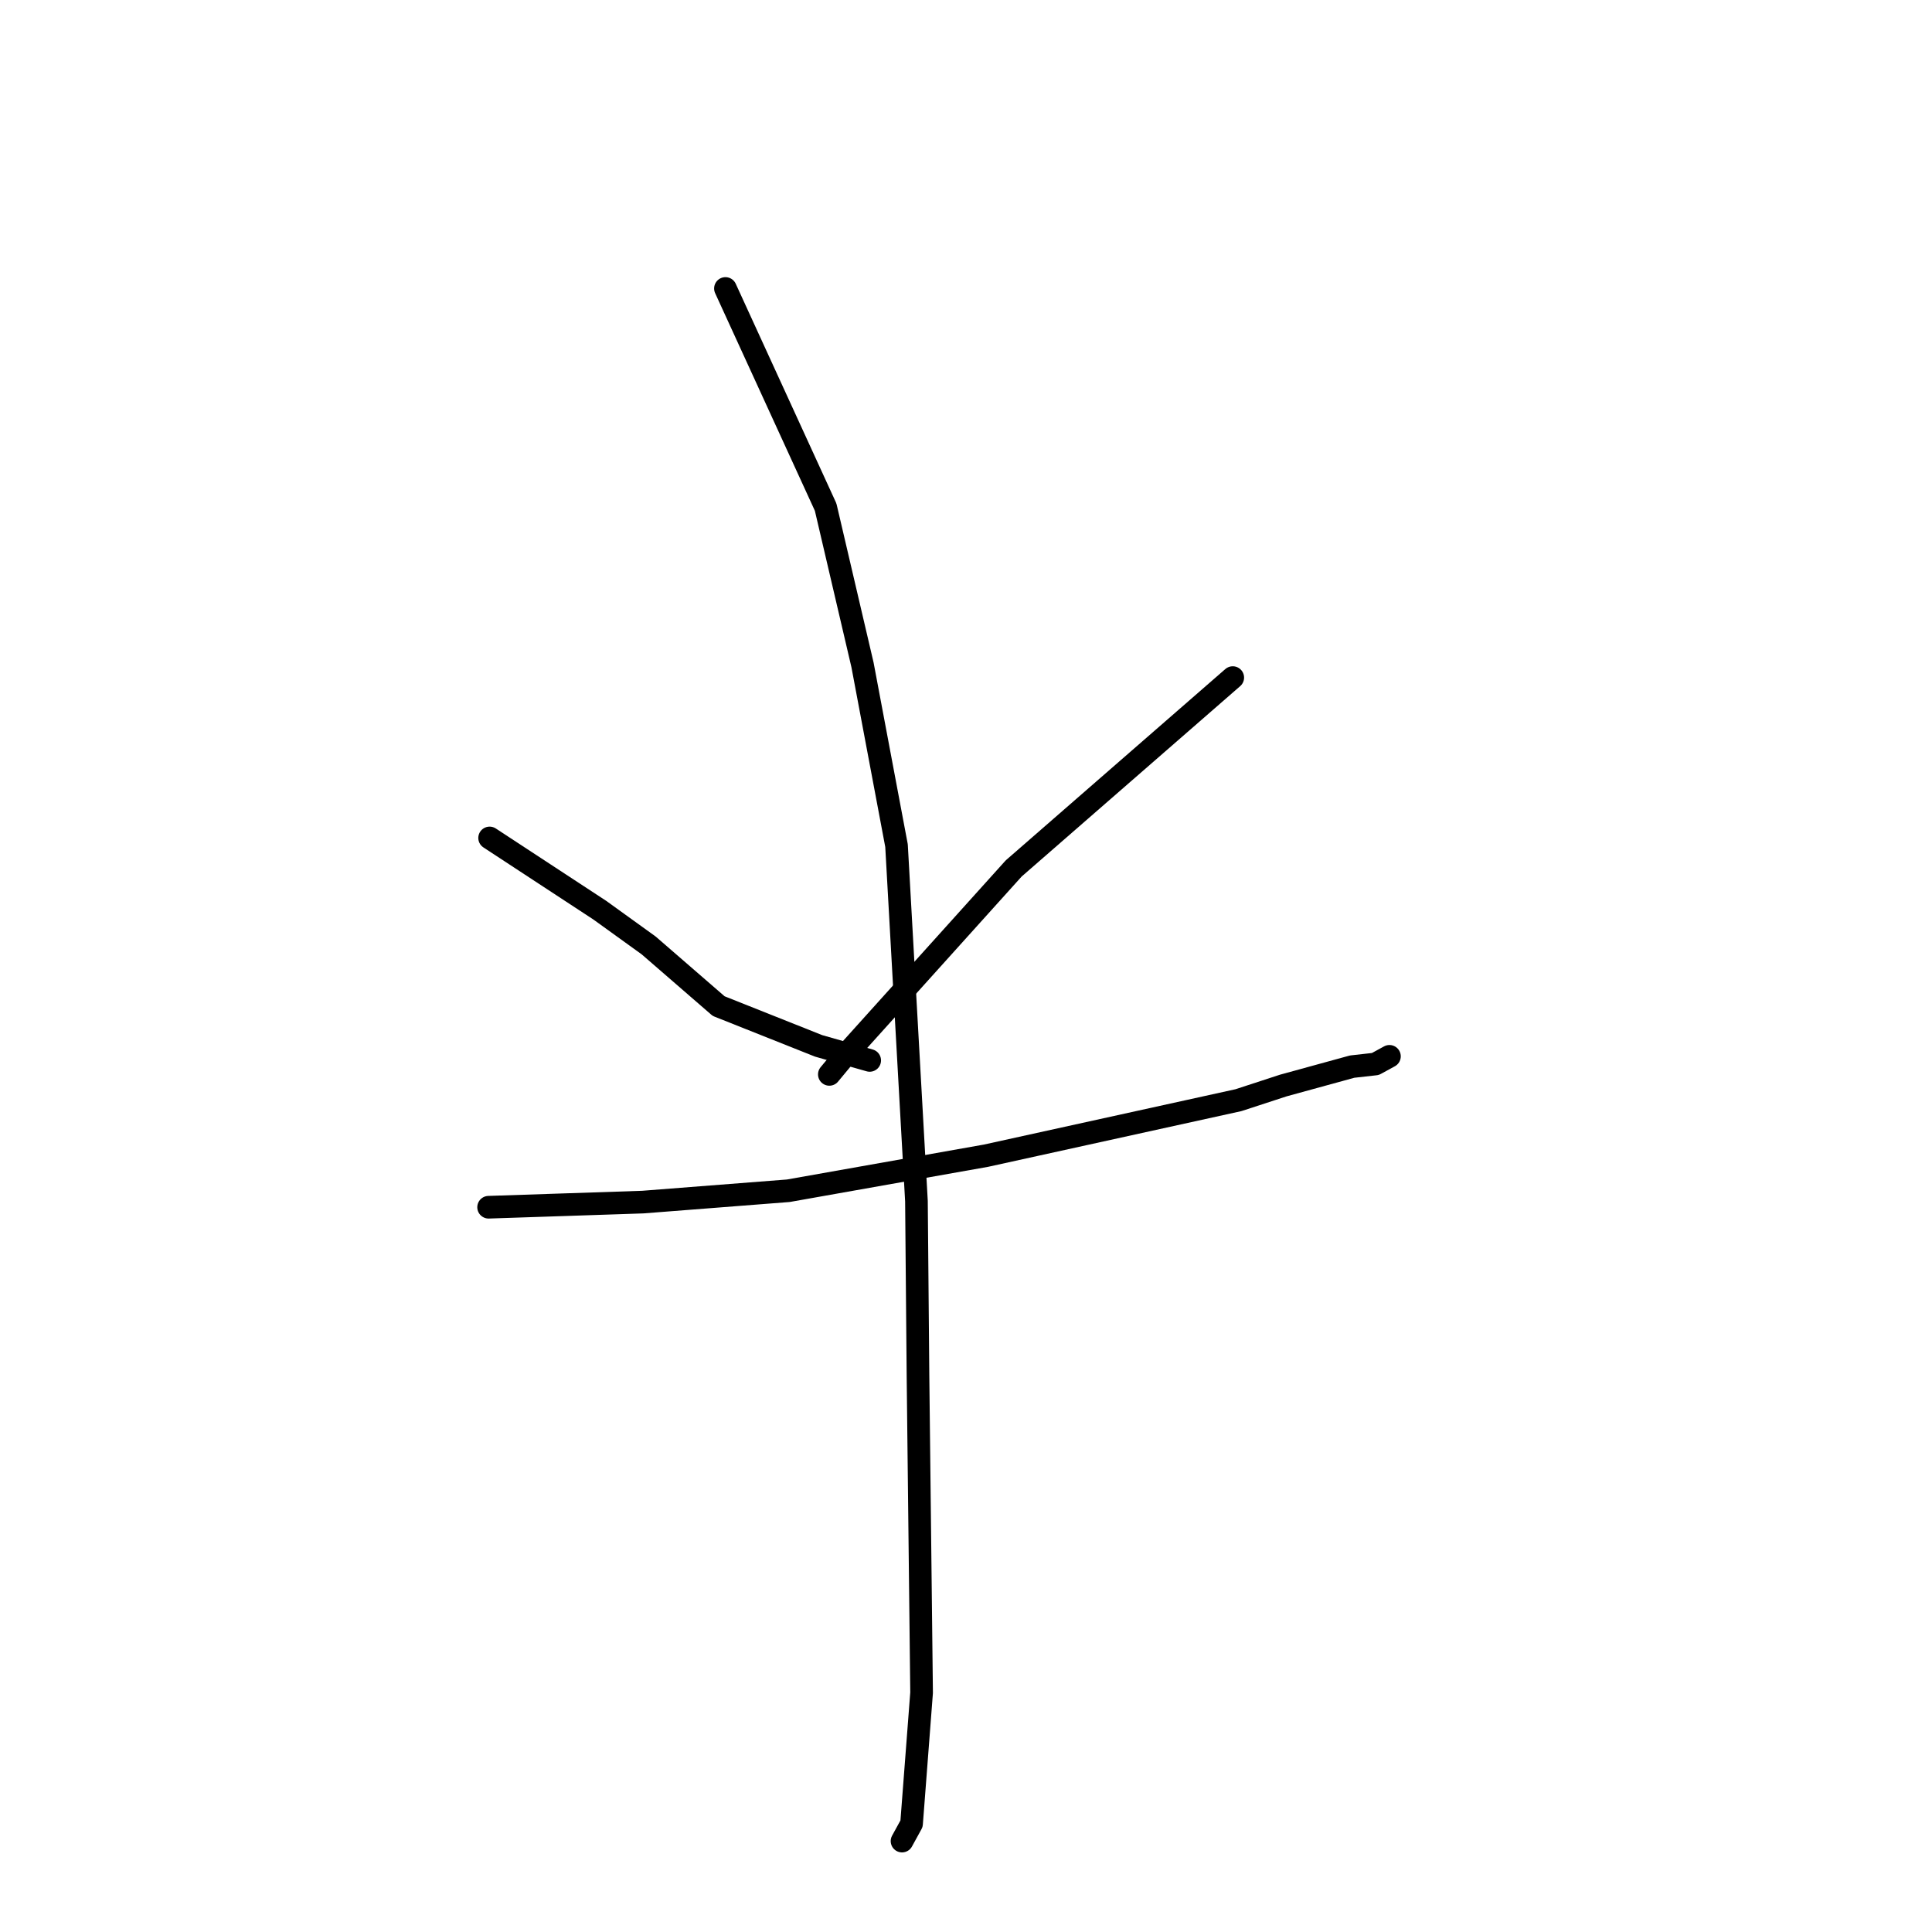<?xml version="1.0" standalone="no"?>
    <svg width="256" height="256" xmlns="http://www.w3.org/2000/svg" version="1.1">
    <polyline stroke="black" stroke-width="3" stroke-linecap="round" fill="transparent" stroke-linejoin="round" points="64.877 111.033 72.177 115.819 79.477 120.604 85.953 125.275 95.224 133.313 108.478 138.586 114.624 140.335 115.239 140.51 " />
        <polyline stroke="black" stroke-width="3" stroke-linecap="round" fill="transparent" stroke-linejoin="round" points="163.347 89.785 148.833 102.429 134.319 115.074 111.716 140.163 109.892 142.362 " />
        <polyline stroke="black" stroke-width="3" stroke-linecap="round" fill="transparent" stroke-linejoin="round" points="64.742 159.964 74.959 159.624 85.176 159.283 104.461 157.78 130.649 153.136 164.099 145.779 170.048 143.836 179.166 141.333 182.244 140.987 183.94 140.062 184.109 139.969 " />
        <polyline stroke="black" stroke-width="3" stroke-linecap="round" fill="transparent" stroke-linejoin="round" points="96.125 38.224 102.763 52.711 109.402 67.198 114.286 88.098 118.794 112.049 121.434 159.155 121.638 182.246 122.115 224.293 120.786 241.652 119.523 243.953 " />
        </svg>